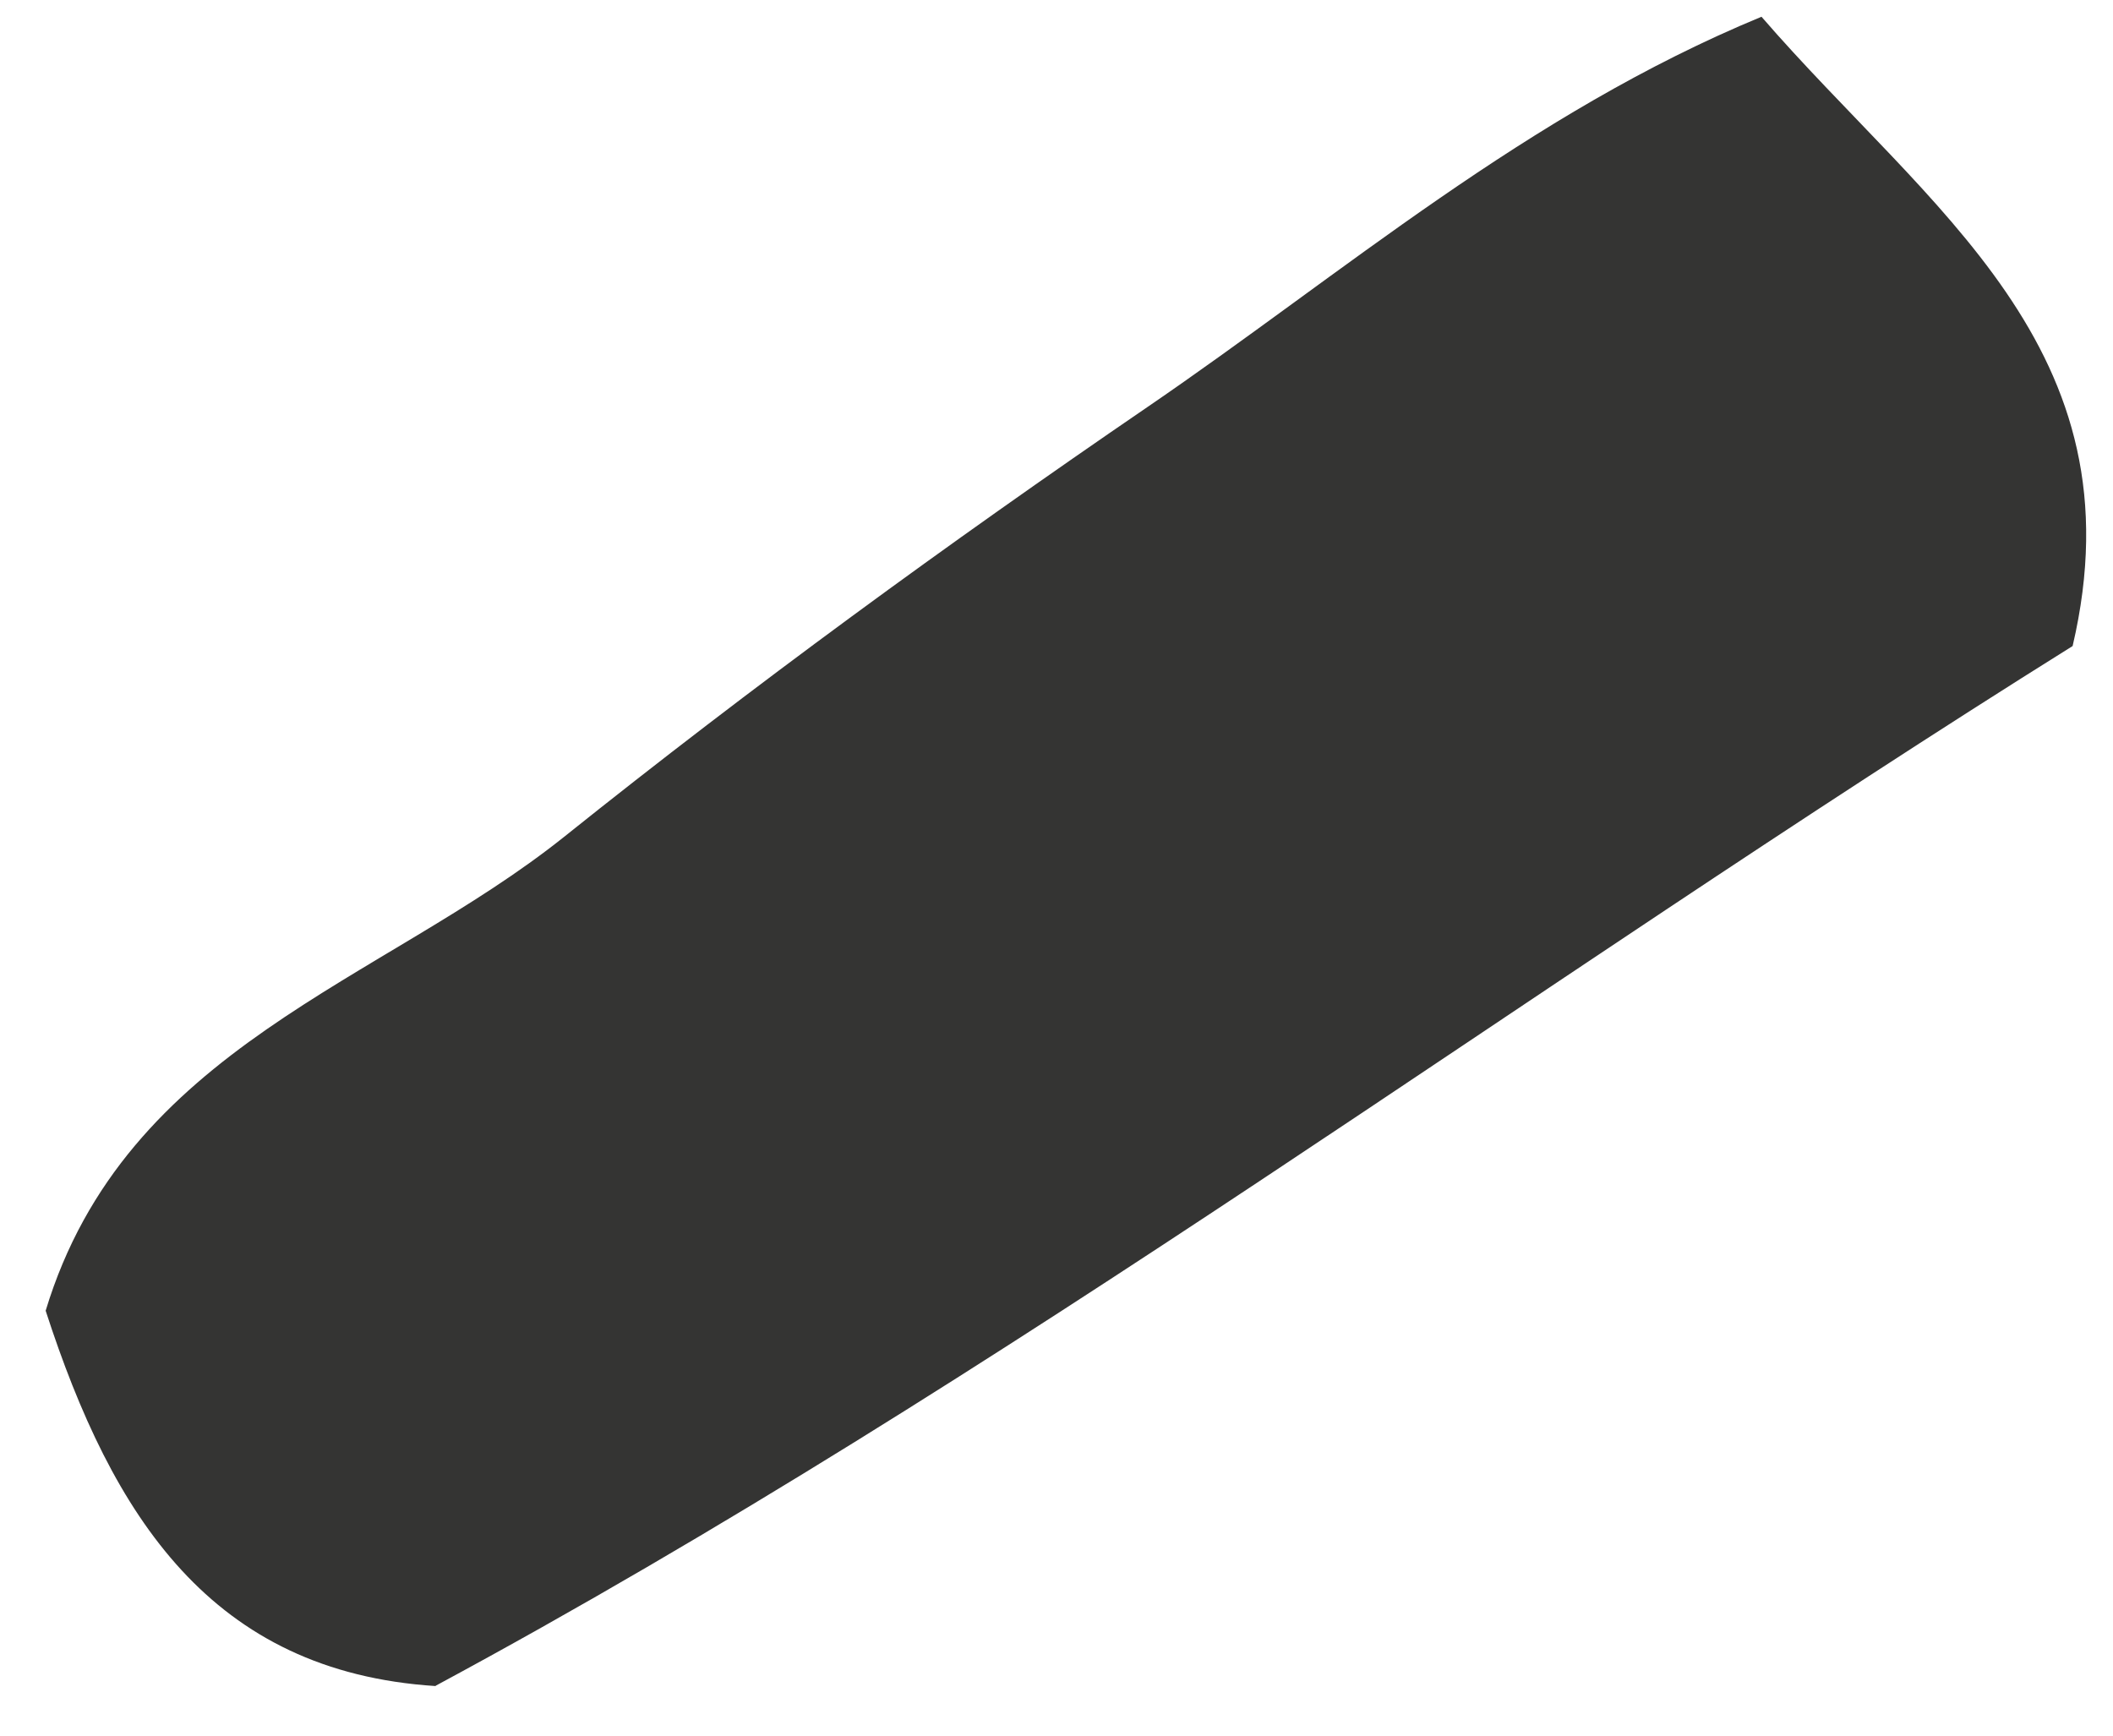 <svg xmlns="http://www.w3.org/2000/svg" width="28" height="23" viewBox="0 0 28 23" fill="none"><path d="M5.773 22.343C2.801 22.152 1.491 20.099 0.605 17.369C1.666 13.87 5.059 13.02 7.477 11.088C9.977 9.087 12.563 7.2 15.199 5.398C17.797 3.624 20.226 1.51 23.342 0.222C25.558 2.781 28.389 4.612 27.465 8.561C20.203 13.101 13.316 18.276 5.773 22.339V22.343Z" fill="#343433"></path></svg>